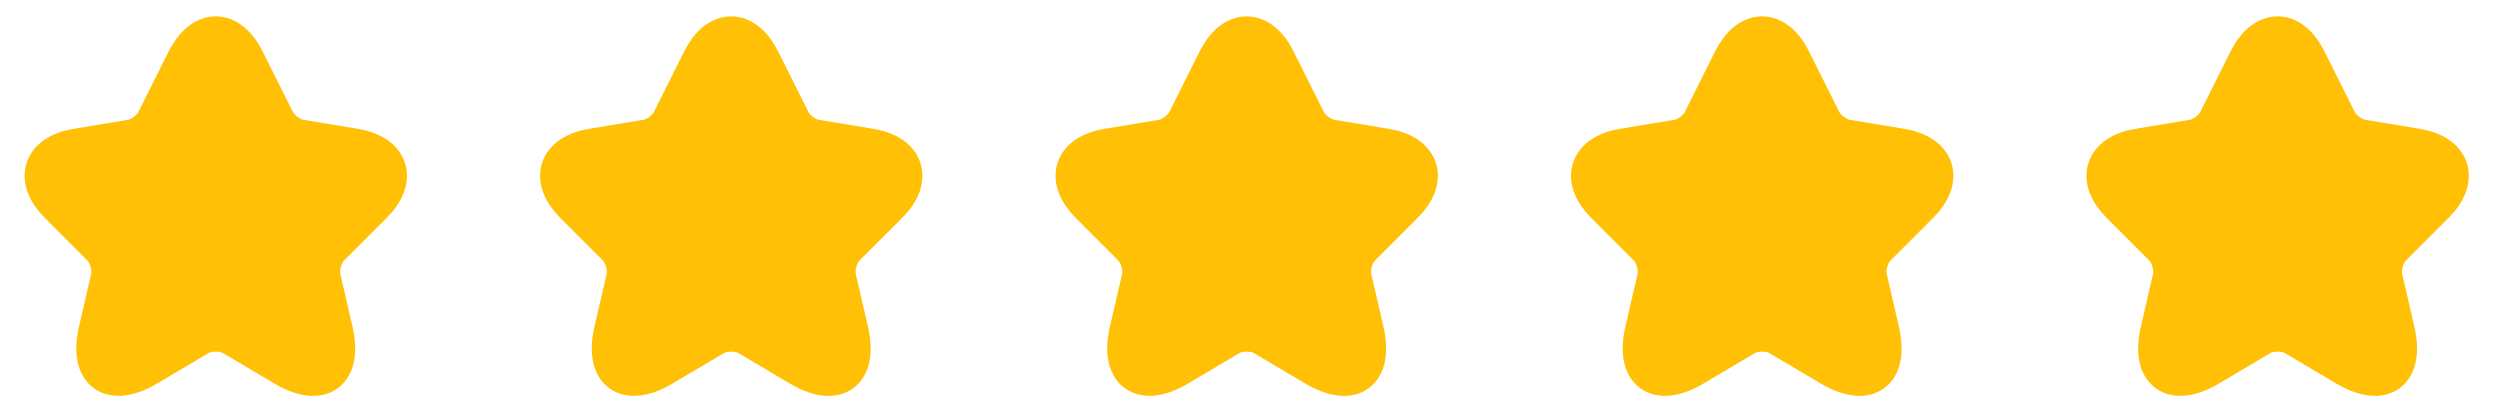 <svg width="97" height="16" viewBox="0 0 97 16" fill="none" xmlns="http://www.w3.org/2000/svg">
<path d="M9.524 2.34L10.698 4.687C10.858 5.013 11.284 5.327 11.644 5.387L13.771 5.74C15.131 5.967 15.451 6.953 14.471 7.927L12.818 9.58C12.538 9.86 12.384 10.4 12.471 10.787L12.944 12.833C13.318 14.453 12.458 15.08 11.024 14.233L9.031 13.053C8.671 12.84 8.078 12.84 7.711 13.053L5.718 14.233C4.291 15.08 3.424 14.447 3.798 12.833L4.271 10.787C4.358 10.4 4.204 9.86 3.924 9.58L2.271 7.927C1.298 6.953 1.611 5.967 2.971 5.74L5.098 5.387C5.451 5.327 5.878 5.013 6.038 4.687L7.211 2.34C7.851 1.067 8.891 1.067 9.524 2.34Z" fill="#FFC005" stroke="#FFC005" stroke-width="1.5" stroke-linecap="round" stroke-linejoin="round"/>
<path d="M29.524 2.34L30.698 4.687C30.858 5.013 31.284 5.327 31.644 5.387L33.771 5.74C35.131 5.967 35.451 6.953 34.471 7.927L32.818 9.58C32.538 9.86 32.384 10.4 32.471 10.787L32.944 12.833C33.318 14.453 32.458 15.08 31.024 14.233L29.031 13.053C28.671 12.84 28.078 12.84 27.711 13.053L25.718 14.233C24.291 15.08 23.424 14.447 23.798 12.833L24.271 10.787C24.358 10.4 24.204 9.86 23.924 9.58L22.271 7.927C21.298 6.953 21.611 5.967 22.971 5.74L25.098 5.387C25.451 5.327 25.878 5.013 26.038 4.687L27.211 2.34C27.851 1.067 28.891 1.067 29.524 2.34Z" fill="#FFC005" stroke="#FFC005" stroke-width="1.5" stroke-linecap="round" stroke-linejoin="round"/>
<path d="M49.524 2.34L50.698 4.687C50.858 5.013 51.284 5.327 51.644 5.387L53.771 5.74C55.131 5.967 55.451 6.953 54.471 7.927L52.818 9.58C52.538 9.86 52.384 10.4 52.471 10.787L52.944 12.833C53.318 14.453 52.458 15.08 51.024 14.233L49.031 13.053C48.671 12.84 48.078 12.84 47.711 13.053L45.718 14.233C44.291 15.08 43.424 14.447 43.798 12.833L44.271 10.787C44.358 10.4 44.204 9.86 43.924 9.58L42.271 7.927C41.298 6.953 41.611 5.967 42.971 5.74L45.098 5.387C45.451 5.327 45.878 5.013 46.038 4.687L47.211 2.34C47.851 1.067 48.891 1.067 49.524 2.34Z" fill="#FFC005" stroke="#FFC005" stroke-width="1.5" stroke-linecap="round" stroke-linejoin="round"/>
<path d="M69.524 2.34L70.698 4.687C70.858 5.013 71.284 5.327 71.644 5.387L73.771 5.74C75.131 5.967 75.451 6.953 74.471 7.927L72.818 9.58C72.538 9.86 72.384 10.4 72.471 10.787L72.944 12.833C73.318 14.453 72.458 15.08 71.024 14.233L69.031 13.053C68.671 12.84 68.078 12.84 67.711 13.053L65.718 14.233C64.291 15.08 63.424 14.447 63.798 12.833L64.271 10.787C64.358 10.4 64.204 9.86 63.924 9.58L62.271 7.927C61.298 6.953 61.611 5.967 62.971 5.74L65.098 5.387C65.451 5.327 65.878 5.013 66.038 4.687L67.211 2.34C67.851 1.067 68.891 1.067 69.524 2.34Z" fill="#FFC005" stroke="#FFC005" stroke-width="1.5" stroke-linecap="round" stroke-linejoin="round"/>
<path d="M89.524 2.34L90.698 4.687C90.858 5.013 91.284 5.327 91.644 5.387L93.771 5.74C95.131 5.967 95.451 6.953 94.471 7.927L92.818 9.58C92.538 9.86 92.384 10.4 92.471 10.787L92.944 12.833C93.318 14.453 92.458 15.08 91.024 14.233L89.031 13.053C88.671 12.84 88.078 12.84 87.711 13.053L85.718 14.233C84.291 15.08 83.424 14.447 83.798 12.833L84.271 10.787C84.358 10.4 84.204 9.86 83.924 9.58L82.271 7.927C81.298 6.953 81.611 5.967 82.971 5.74L85.098 5.387C85.451 5.327 85.878 5.013 86.038 4.687L87.211 2.34C87.851 1.067 88.891 1.067 89.524 2.34Z" fill="#FFC005" stroke="#FFC005" stroke-width="1.5" stroke-linecap="round" stroke-linejoin="round"/>
</svg>
